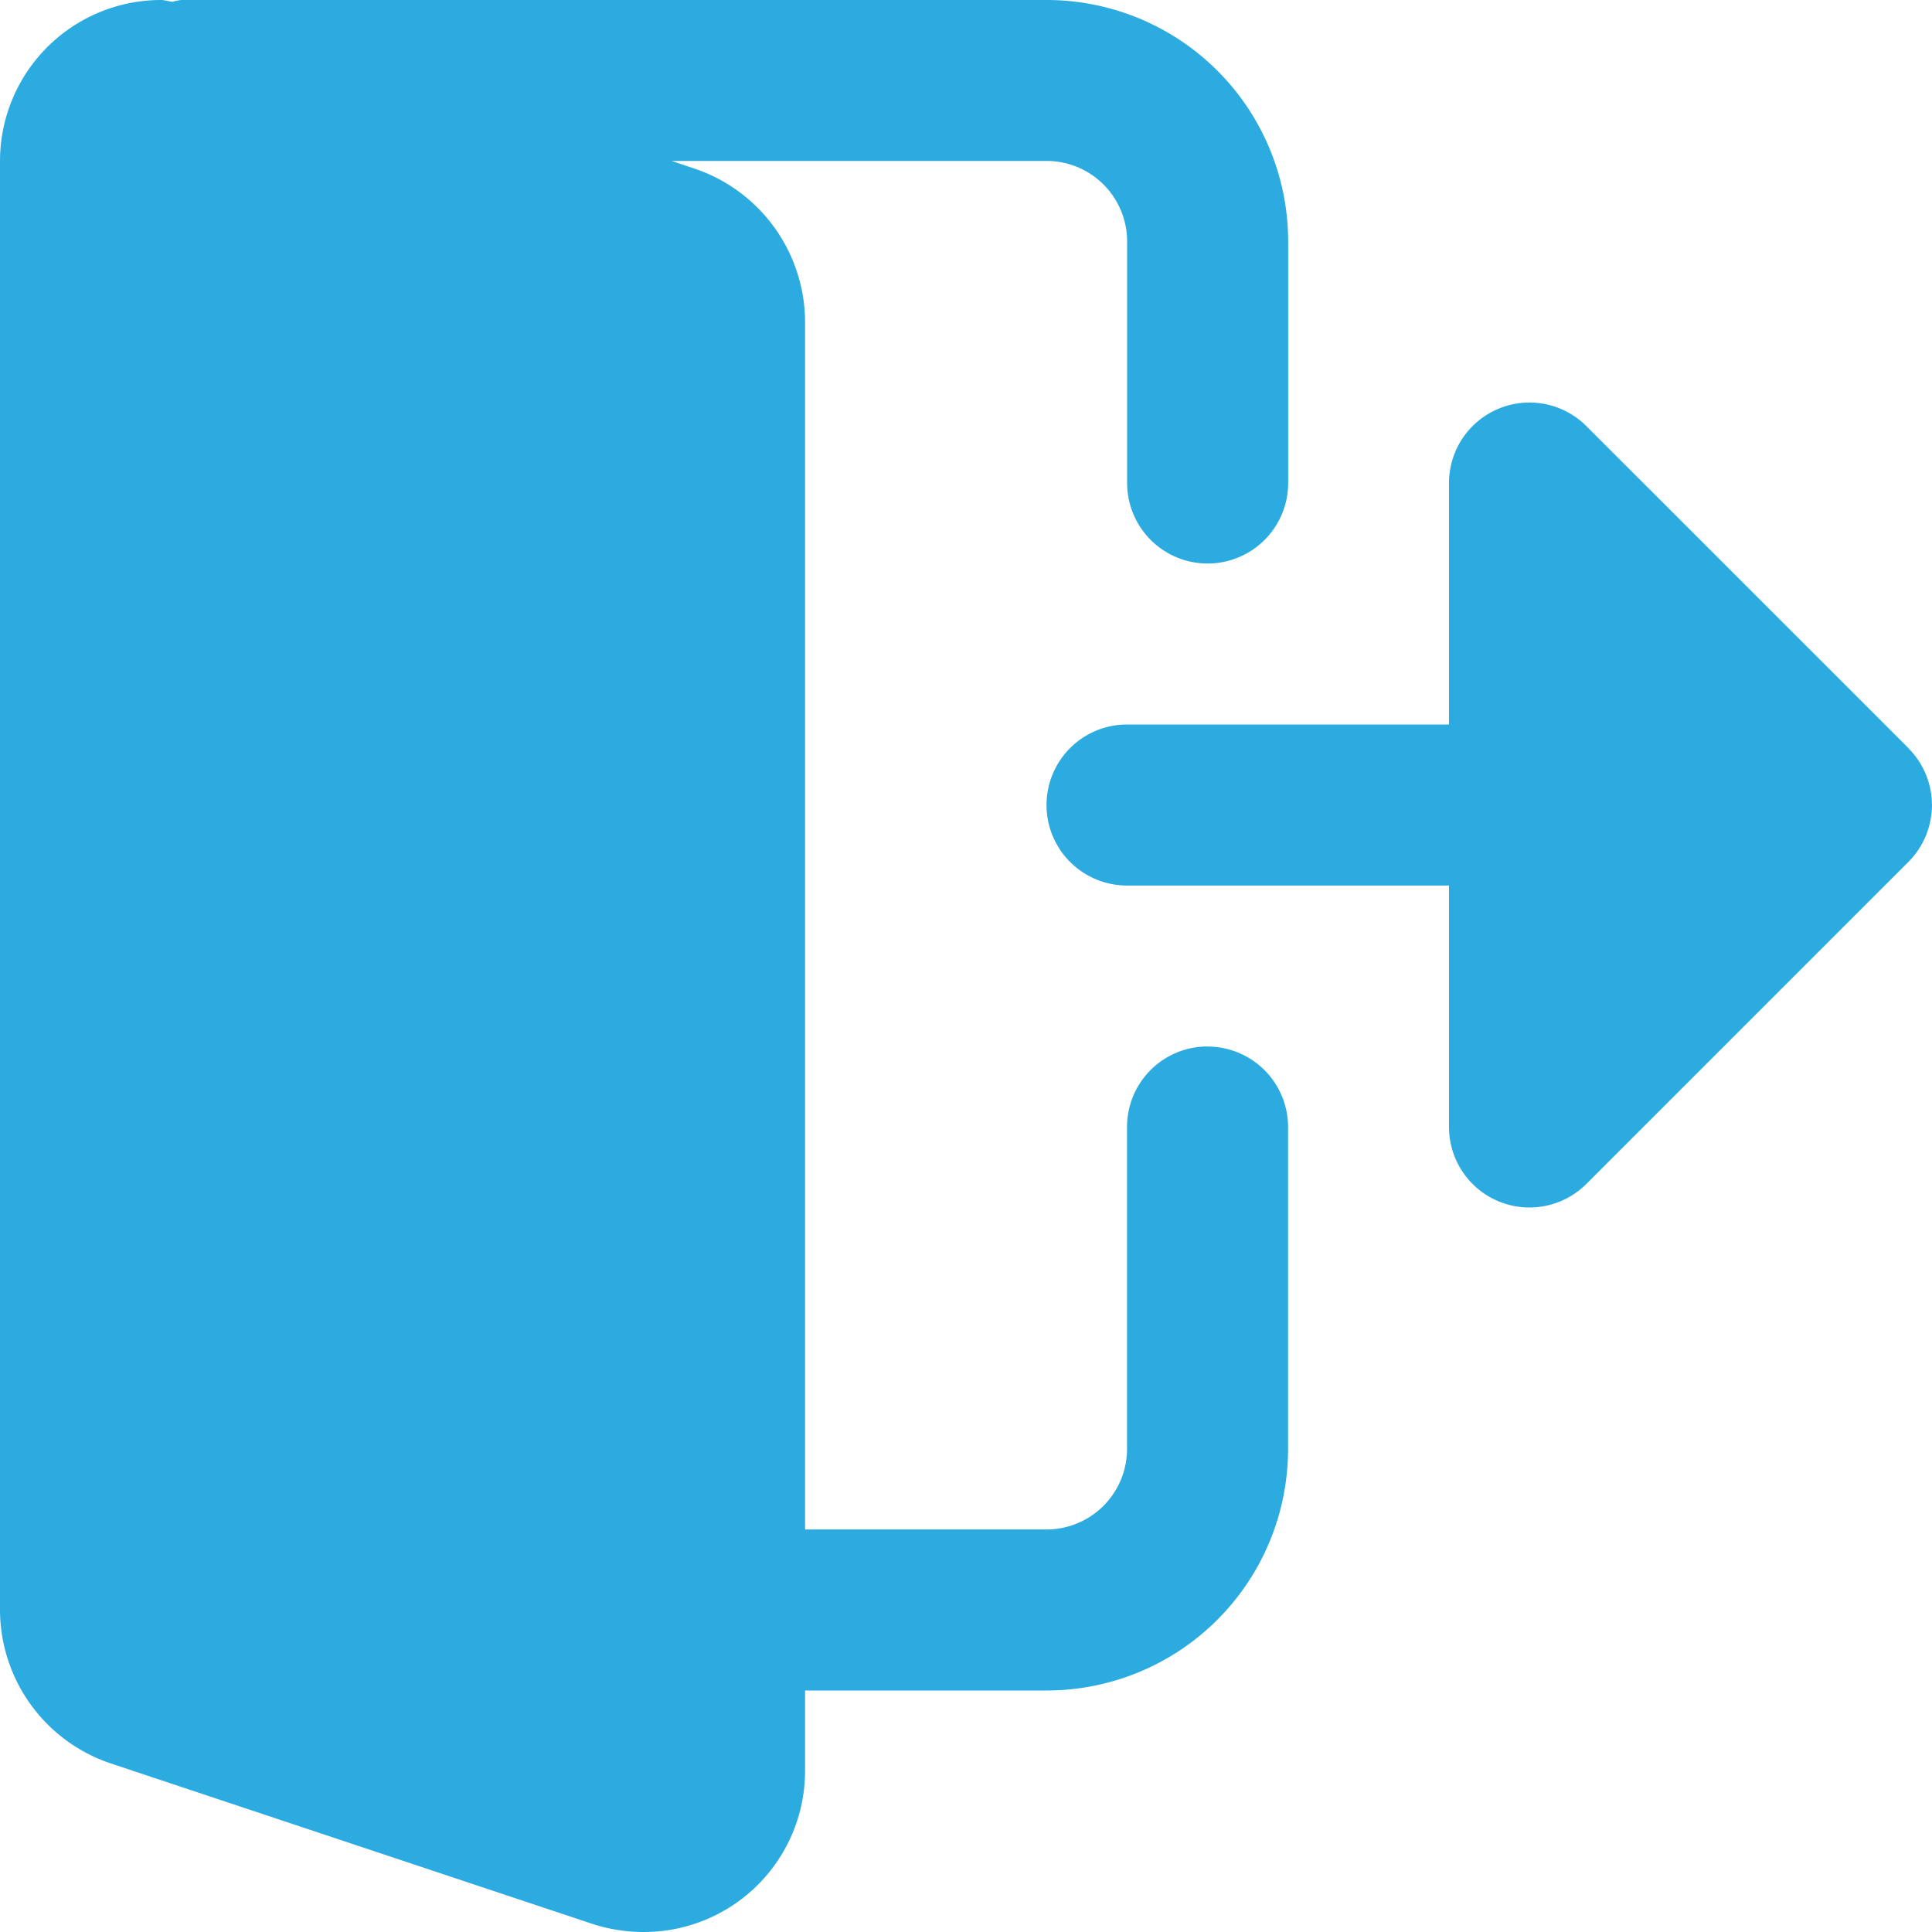 <svg xmlns="http://www.w3.org/2000/svg" xmlns:xlink="http://www.w3.org/1999/xlink" width="20" height="20" viewBox="0 0 20 20">
  <defs>
    <clipPath id="clip-path">
      <rect id="Rectangle_973" data-name="Rectangle 973" width="20" height="20" transform="translate(1145 4058)" fill="#2cabe0"/>
    </clipPath>
  </defs>
  <g id="logout" transform="translate(-1145 -4058)" clip-path="url(#clip-path)">
    <g id="logout-2" data-name="logout" transform="translate(1145 4058)">
      <path id="Path_4582" data-name="Path 4582" d="M12.5,10.833a.833.833,0,0,0-.833.833V15a.834.834,0,0,1-.833.833h-2.5V3.333A1.68,1.68,0,0,0,7.2,1.749l-.247-.083h3.882a.834.834,0,0,1,.833.833V5a.833.833,0,1,0,1.667,0V2.5a2.5,2.5,0,0,0-2.5-2.5H1.875a.655.655,0,0,0-.089.018C1.746.015,1.707,0,1.667,0A1.668,1.668,0,0,0,0,1.667v15a1.68,1.68,0,0,0,1.135,1.584L6.15,19.922A1.725,1.725,0,0,0,6.667,20a1.668,1.668,0,0,0,1.667-1.667V17.5h2.5a2.5,2.5,0,0,0,2.5-2.5V11.667a.833.833,0,0,0-.833-.833Zm0,0" fill="#2cabe0"/>
      <path id="Path_4583" data-name="Path 4583" d="M19.756,7.744,16.422,4.411A.833.833,0,0,0,15,5V7.5H11.667a.833.833,0,1,0,0,1.667H15v2.5a.833.833,0,0,0,1.422.589l3.333-3.333a.832.832,0,0,0,0-1.178Zm0,0" fill="#2cabe0"/>
    </g>
  </g>
</svg>
